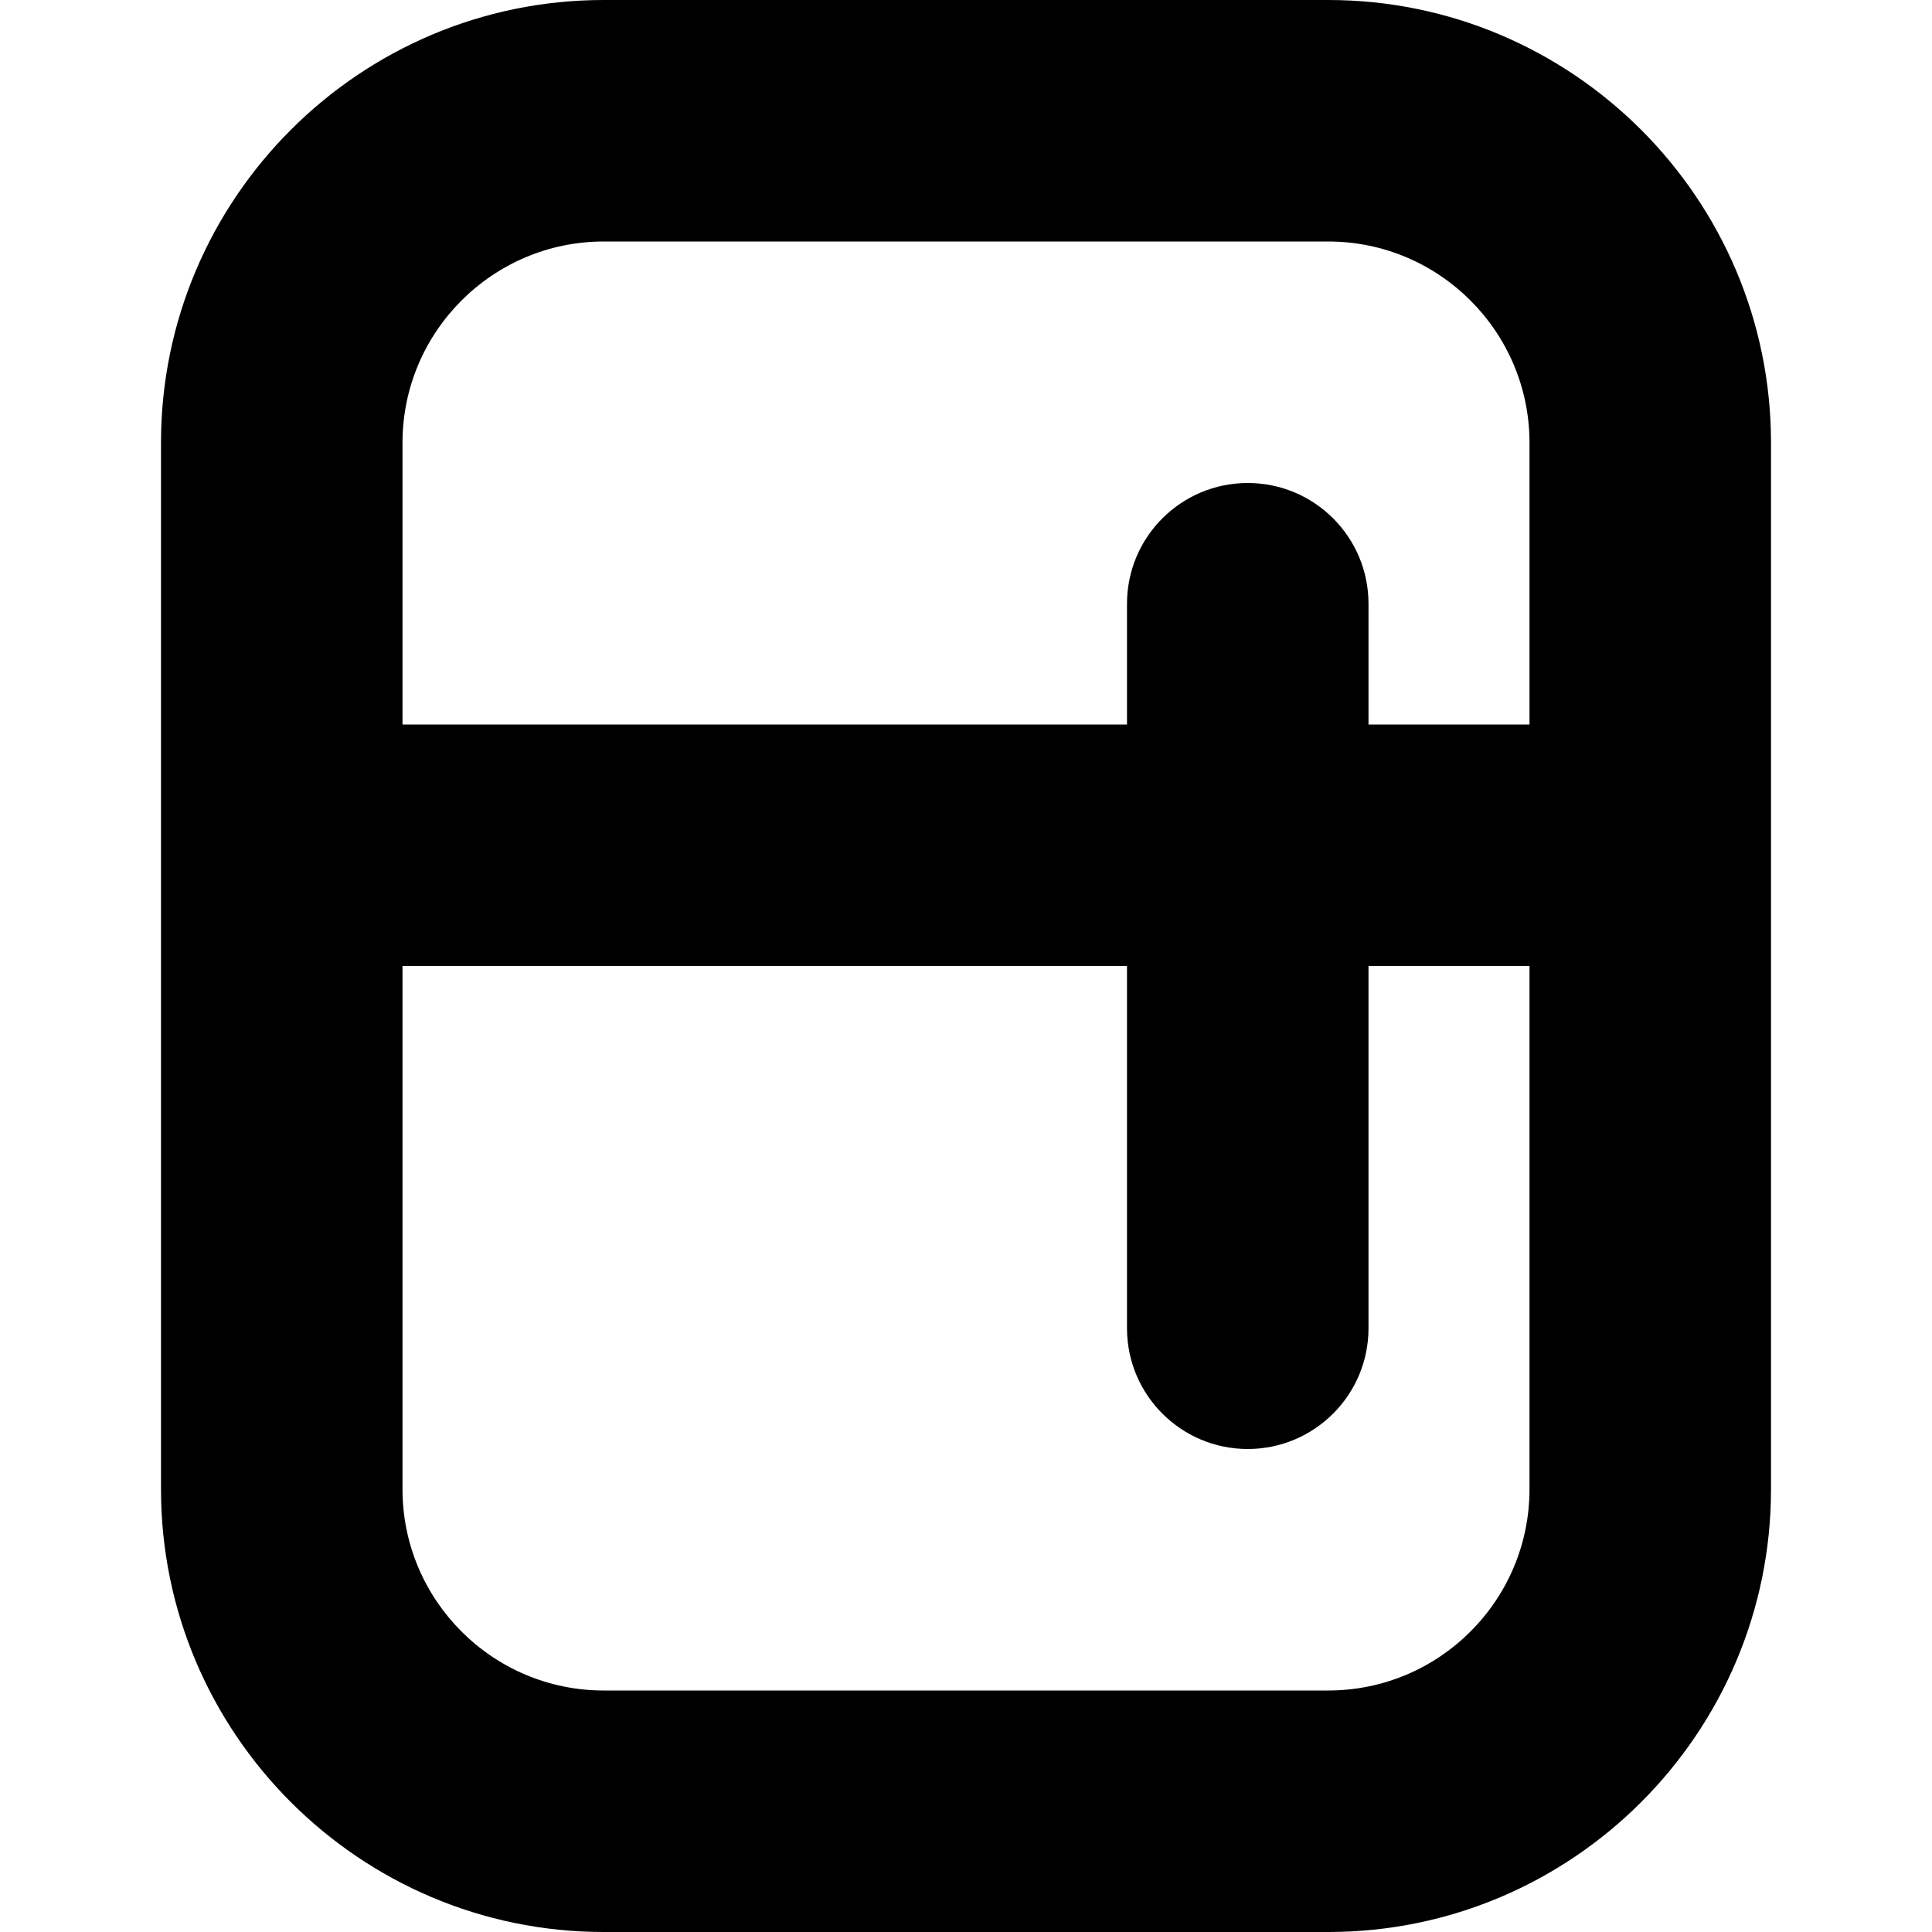 <?xml version="1.0" encoding="UTF-8"?>
<svg xmlns="http://www.w3.org/2000/svg" id="Layer_1" data-name="Layer 1" viewBox="0 0 24 24">
  <path d="m16.5,0H7.5C4.468,0,2,2.467,2,5.5v13c0,3.032,2.468,5.5,5.5,5.5h9c3.032,0,5.5-2.468,5.5-5.5V5.5c0-3.033-2.468-5.5-5.5-5.5ZM7.5,3h9c1.379,0,2.5,1.122,2.5,2.5v3.5h-2v-1.5c0-.829-.672-1.5-1.5-1.5s-1.5.671-1.5,1.5v1.5H5v-3.5c0-1.378,1.121-2.5,2.5-2.5Zm9,18H7.5c-1.379,0-2.5-1.121-2.5-2.5v-6.5h9v4.5c0,.828.672,1.5,1.5,1.5s1.5-.672,1.5-1.5v-4.5h2v6.5c0,1.379-1.121,2.5-2.5,2.5Z"/>
</svg>

